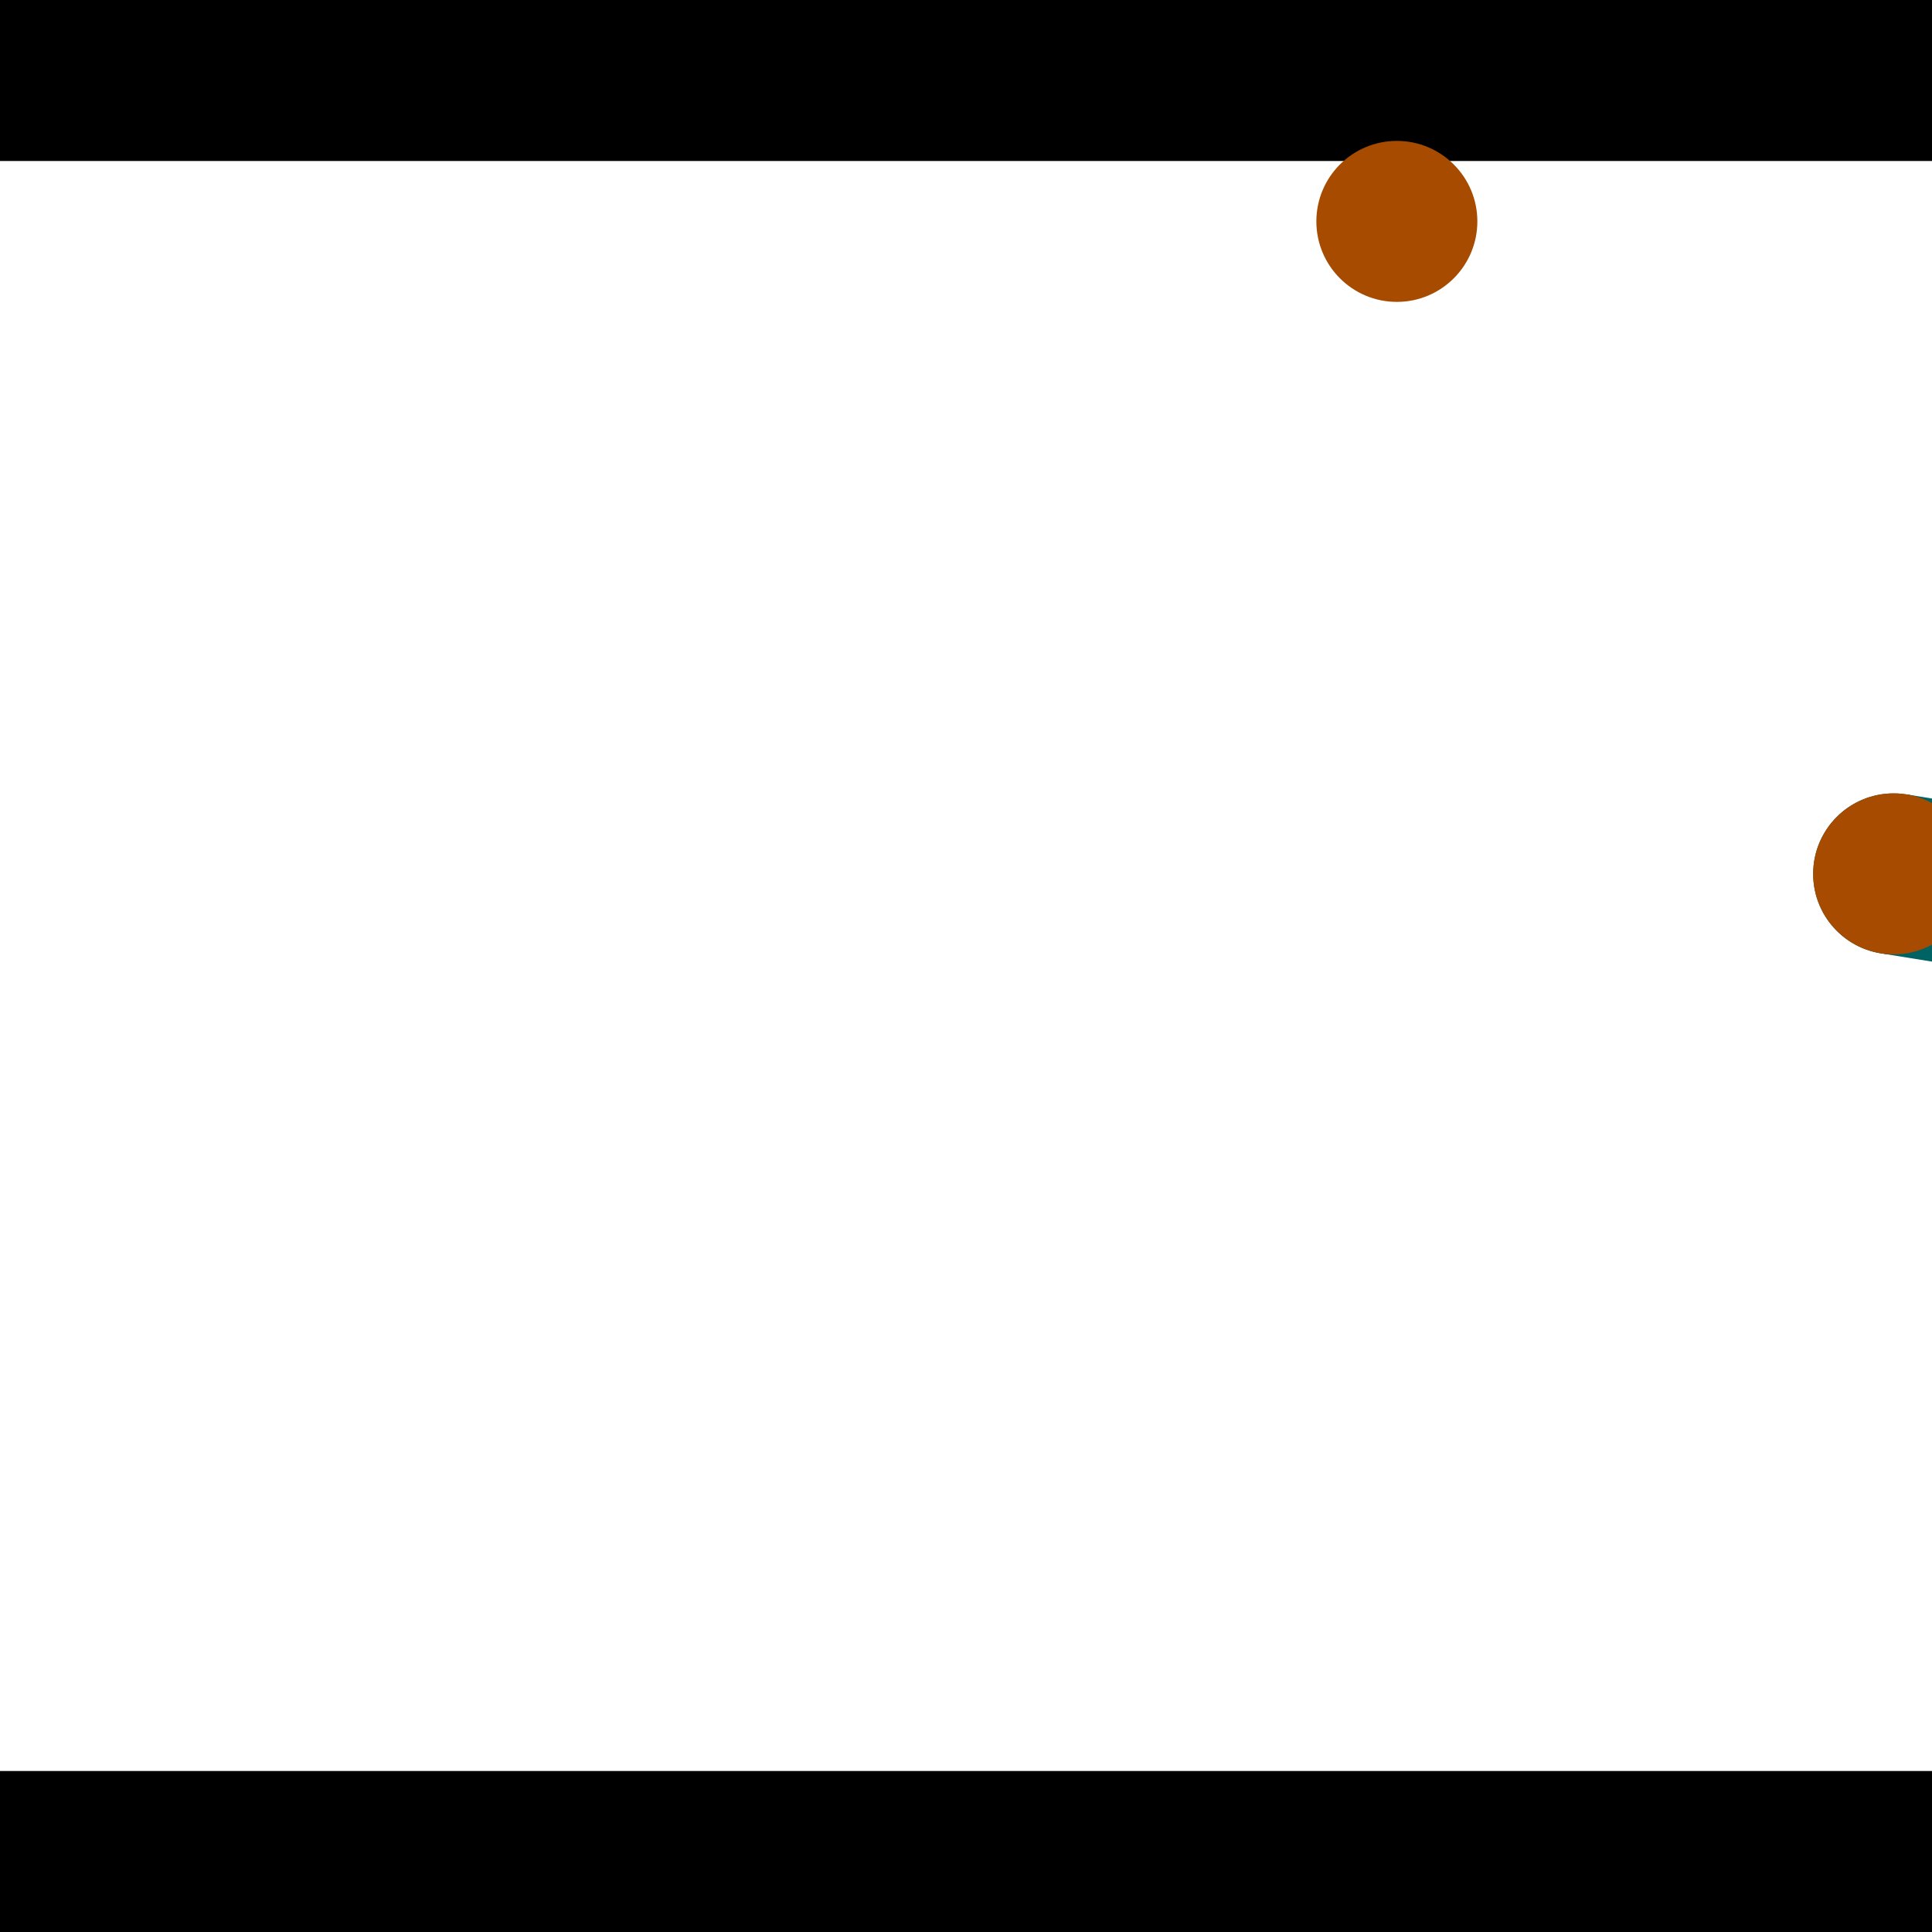 <?xml version="1.0" encoding="utf-8"?> <!-- Generator: Adobe Illustrator 13.0.0, SVG Export Plug-In . SVG Version: 6.00 Build 14948)  --> <svg version="1.2" baseProfile="tiny" id="Layer_1" xmlns="http://www.w3.org/2000/svg" xmlns:xlink="http://www.w3.org/1999/xlink" x="0px" y="0px" width="512px" height="512px" viewBox="0 0 512 512" xml:space="preserve">
<rect x="0" y="0" width="512" height="512" fill="#333333" stroke="none"/>
<polygon points="0,0 512,0 512,512 0,512" style="fill:#ffffff; stroke:#000000;stroke-width:0"/>
<polygon points="-103.576,171.204 -61.372,164.936 -30.201,374.826 -72.405,381.093" style="fill:#006363; stroke:#000000;stroke-width:0"/>
<circle fill="#006363" stroke="#006363" stroke-width="0" cx="-82.474" cy="168.07" r="21.333"/>
<circle fill="#006363" stroke="#006363" stroke-width="0" cx="-51.303" cy="377.959" r="21.333"/>
<polygon points="718.039,244.92 711.231,287.04 498.436,252.646 505.244,210.526" style="fill:#006363; stroke:#000000;stroke-width:0"/>
<circle fill="#006363" stroke="#006363" stroke-width="0" cx="714.635" cy="265.98" r="21.333"/>
<circle fill="#006363" stroke="#006363" stroke-width="0" cx="501.84" cy="231.586" r="21.333"/>
<polygon points="1256,469.333 256,1469.33 -744,469.333" style="fill:#000000; stroke:#000000;stroke-width:0"/>
<polygon points="-744,42.667 256,-957.333 1256,42.667" style="fill:#000000; stroke:#000000;stroke-width:0"/>
<circle fill="#a64b00" stroke="#a64b00" stroke-width="0" cx="-82.474" cy="168.07" r="21.333"/>
<circle fill="#a64b00" stroke="#a64b00" stroke-width="0" cx="-51.303" cy="377.959" r="21.333"/>
<circle fill="#a64b00" stroke="#a64b00" stroke-width="0" cx="714.635" cy="265.98" r="21.333"/>
<circle fill="#a64b00" stroke="#a64b00" stroke-width="0" cx="501.84" cy="231.586" r="21.333"/>
<circle fill="#a64b00" stroke="#a64b00" stroke-width="0" cx="370.181" cy="58.672" r="21.333"/>
</svg>
